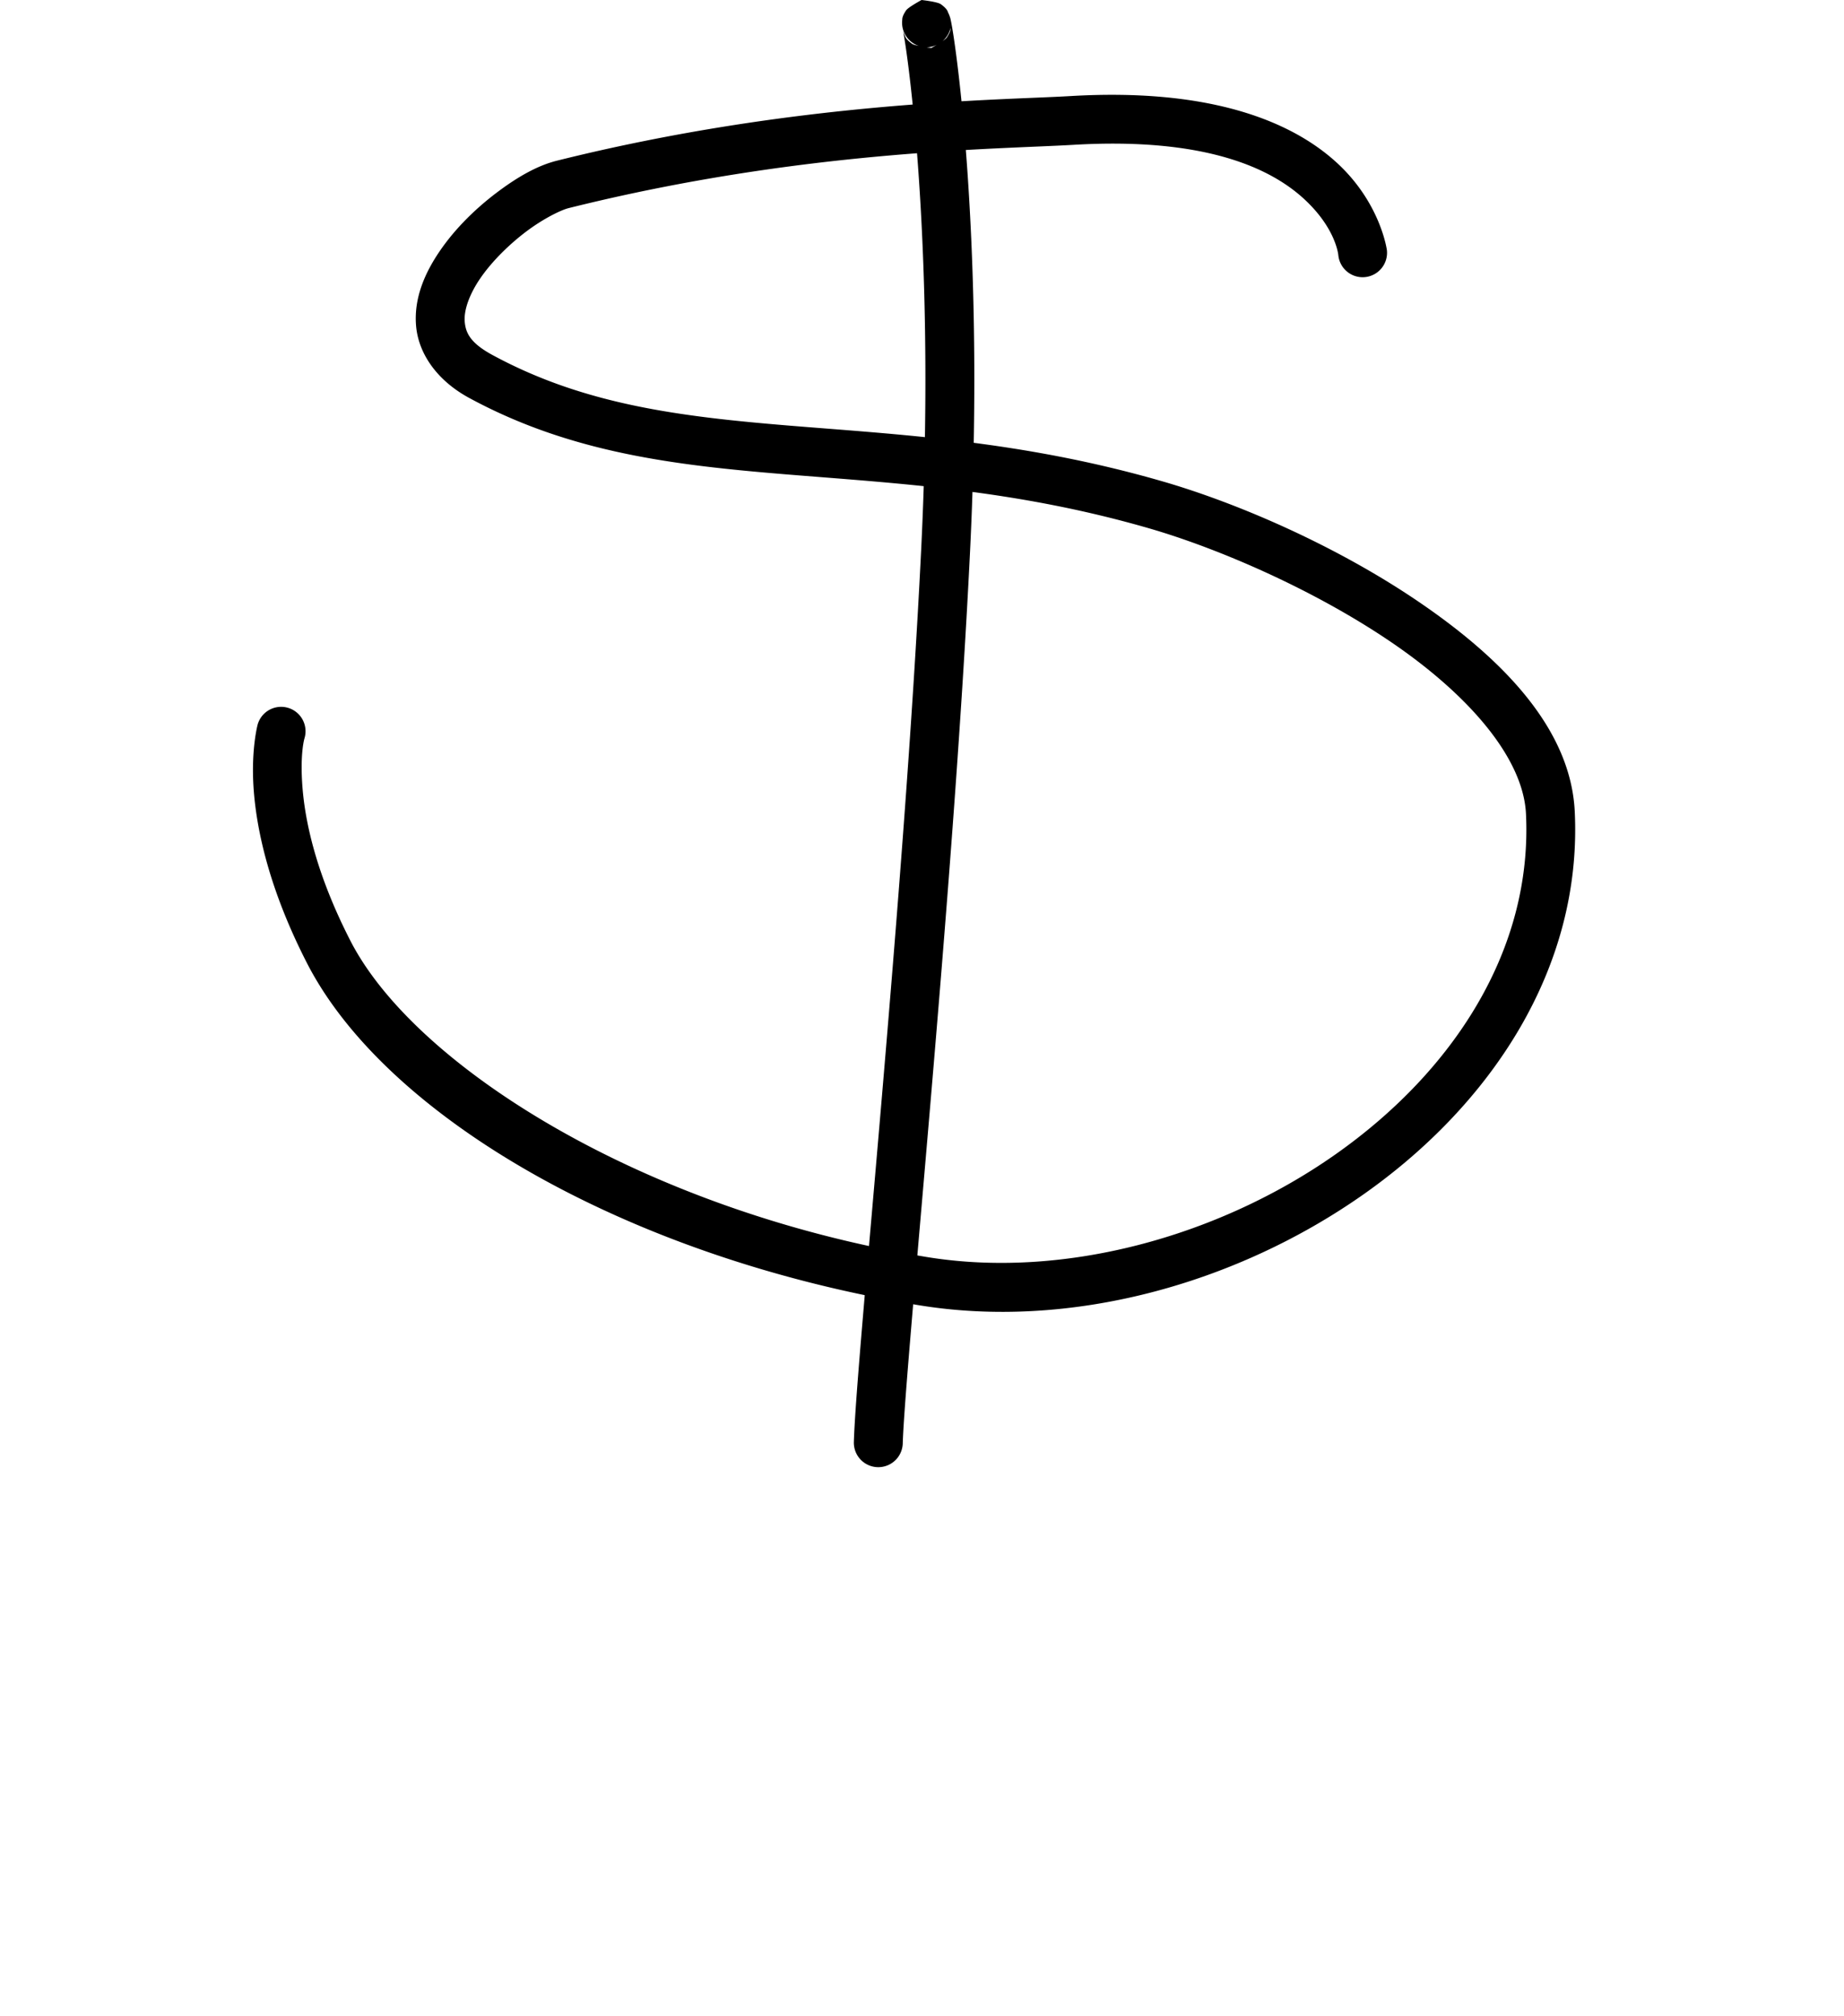 <?xml version="1.0" encoding="UTF-8" standalone="no"?>
<svg
   version="1.1"
   viewBox="-19 0 987.444 1079.004"
   id="svg1"
   sodipodi:docname="dollarSign.svg"
   width="987.444"
   height="1079.004"
   inkscape:version="1.3 (0e150ed6c4, 2023-07-21)"
   xmlns:inkscape="http://www.inkscape.org/namespaces/inkscape"
   xmlns:sodipodi="http://sodipodi.sourceforge.net/DTD/sodipodi-0.dtd"
   xmlns="http://www.w3.org/2000/svg"
   xmlns:svg="http://www.w3.org/2000/svg">
  <defs
     id="defs1">
    <pattern
       id="EMFhbasepattern"
       patternUnits="userSpaceOnUse"
       width="6"
       height="6"
       x="0"
       y="0" />
    <pattern
       id="EMFhbasepattern-2"
       patternUnits="userSpaceOnUse"
       width="6"
       height="6"
       x="0"
       y="0" />
    <pattern
       id="EMFhbasepattern-3"
       patternUnits="userSpaceOnUse"
       width="6"
       height="6"
       x="0"
       y="0" />
    <pattern
       id="EMFhbasepattern-9"
       patternUnits="userSpaceOnUse"
       width="6"
       height="6"
       x="0"
       y="0" />
  </defs>
  <sodipodi:namedview
     id="namedview1"
     pagecolor="#ffffff"
     bordercolor="#000000"
     borderopacity="0.25"
     inkscape:showpageshadow="2"
     inkscape:pageopacity="0.0"
     inkscape:pagecheckerboard="0"
     inkscape:deskcolor="#d1d1d1"
     showgrid="false"
     showguides="true"
     inkscape:zoom="0.3885"
     inkscape:cx="11.583012"
     inkscape:cy="294.72329"
     inkscape:window-width="1920"
     inkscape:window-height="991"
     inkscape:window-x="-9"
     inkscape:window-y="-9"
     inkscape:window-maximized="1"
     inkscape:current-layer="svg1">
    <sodipodi:guide
       position="406.791,381.073"
       orientation="0,-1"
       id="guide1"
       inkscape:locked="false" />
    <sodipodi:guide
       position="783.55,1081.809"
       orientation="0,-1"
       id="guide2"
       inkscape:locked="false" />
    <sodipodi:guide
       position="1214.929,643.997"
       orientation="0,-1"
       id="guide3"
       inkscape:locked="false" />
    <sodipodi:guide
       position="1239.723,0.447"
       orientation="0,-1"
       id="guide4"
       inkscape:locked="false" />
    <sodipodi:guide
       position="799.569,486.934"
       orientation="0,-1"
       id="guide5"
       inkscape:locked="false" />
  </sodipodi:namedview>
  <path
     style="color:#000000;fill:#000000;stroke-linecap:round;stroke-linejoin:round;-inkscape-stroke:none;paint-order:markers fill stroke"
     d="m 581.121,50.783 c -8.481,-0.119 -17.447,0.082 -26.924,0.641 -38.999,2.3 -146.994,2.673 -274.996,34.594 -10.49,2.616 -21.146,8.746 -32.113,17.01 -10.967,8.263 -21.802,18.703 -30.096,30.635 -8.293,11.931 -14.451,25.685 -13.193,40.689 1.257,15.005 11.315,29.353 28.365,38.605 54.155,29.389 109.915,36.024 169.26,40.906 59.344,4.882 122.677,8.047 194.812,28.908 37.468,10.835 88.636,32.986 129.793,60.988 41.157,28.003 70.655,61.736 72.117,91.879 3.534,72.883 -38.921,137.887 -102.039,182.266 -63.118,44.379 -146.269,66.891 -219.266,54.852 C 325.681,647.825 203.128,570.856 168.613,503.51 c -18.34,-35.786 -24.18,-63.536 -25.635,-82.018 -1.454,-18.482 1.107,-26.42 1.107,-26.42 A 13.073,13.073 0 0 0 135.199,378.861 13.073,13.073 0 0 0 118.988,387.75 c 0,0 -3.8,13.86 -2.074,35.793 1.726,21.932 8.609,53.212 28.432,91.891 41.811,81.584 170.043,157.193 327.242,183.119 81.183,13.389 170.077,-11.113 238.557,-59.262 C 779.624,591.143 828.322,518.107 824.262,434.373 822.089,389.567 784.866,352.168 740.736,322.143 696.606,292.117 643.922,269.344 603.5,257.654 528.12,235.855 462.293,232.636 403.568,227.805 344.844,222.973 293.627,216.565 244.637,189.979 c -11.745,-6.374 -14.277,-11.766 -14.783,-17.811 -0.507,-6.045 2.398,-14.65 8.607,-23.584 6.21,-8.934 15.322,-17.865 24.361,-24.676 9.039,-6.811 18.449,-11.46 22.705,-12.521 124.715,-31.101 228.667,-31.414 270.209,-33.863 71.095,-4.192 105.841,12.761 123.357,28.77 17.517,16.008 18.586,30.455 18.586,30.455 a 13.073,13.073 0 0 0 14.432,11.555 13.073,13.073 0 0 0 11.557,-14.43 c 0,0 -3.327,-25.303 -26.936,-46.879 C 676.075,68.116 640.487,51.618 581.121,50.783 Z"
     id="path16" />
  <path
     style="color:#000000;fill:#000000;stroke-linecap:round;stroke-linejoin:round;-inkscape-stroke:none;paint-order:markers fill stroke"
     d="m 474.496,0 c -0.003,6.5678107e-4 -7.166,3.85 -8.326,5.596 -2.32,3.491 -1.936,4.535 -2.061,5.375 a 13.097,13.097 0 0 0 8.967,13.637 c -1.597,-0.342 -3.074,-0.729 -3.709,-1.193 -3.674,-2.686 -3.56,-3.887 -3.941,-4.645 -0.381,-0.757 -0.503,-1.127 -0.604,-1.408 -0.401,-1.124 -0.287,-0.948 -0.258,-0.816 0.059,0.264 0.263,1.285 0.506,2.701 0.486,2.833 1.191,7.458 2.002,13.65 1.621,12.384 3.678,31.109 5.459,55.363 3.561,48.509 6.018,119.161 1.748,205.867 -4.593,93.256 -13.269,201.575 -20.961,292.025 -7.692,90.45 -14.389,161.983 -15.086,185.684 a 13.097,13.097 0 0 0 12.707,13.475 13.097,13.097 0 0 0 13.475,-12.705 c 0.59,-20.058 7.304,-93.683 15.004,-184.234 7.7,-90.552 16.4,-199.079 21.023,-292.957 4.329,-87.897 1.846,-159.59 -1.787,-209.072 -1.816,-24.741 -3.919,-43.922 -5.611,-56.846 -0.846,-6.462 -1.585,-11.342 -2.156,-14.674 -0.286,-1.666 -0.513,-2.894 -0.766,-4.02 -0.126,-0.563 -0.138,-0.866 -0.633,-2.252 -0.124,-0.347 -0.267,-0.769 -0.668,-1.564 -0.401,-0.796 -0.305,-2.022 -3.994,-4.719 C 482.982,0.919 474.499,-6.5678107e-4 474.496,0 Z m 15.523,14.809 c -0.118,0.796 0.274,1.811 -2.035,5.285 -0.341,0.513 -1.244,1.21 -2.293,1.938 a 13.097,13.097 0 0 0 4.328,-7.223 z m -7.367,9.154 c -1.447,0.849 -2.976,1.713 -2.975,1.713 9e-4,-1.81e-4 -1.493,-0.218 -2.469,-0.348 a 13.097,13.097 0 0 0 5.443,-1.365 z"
     id="path17" />
</svg>
